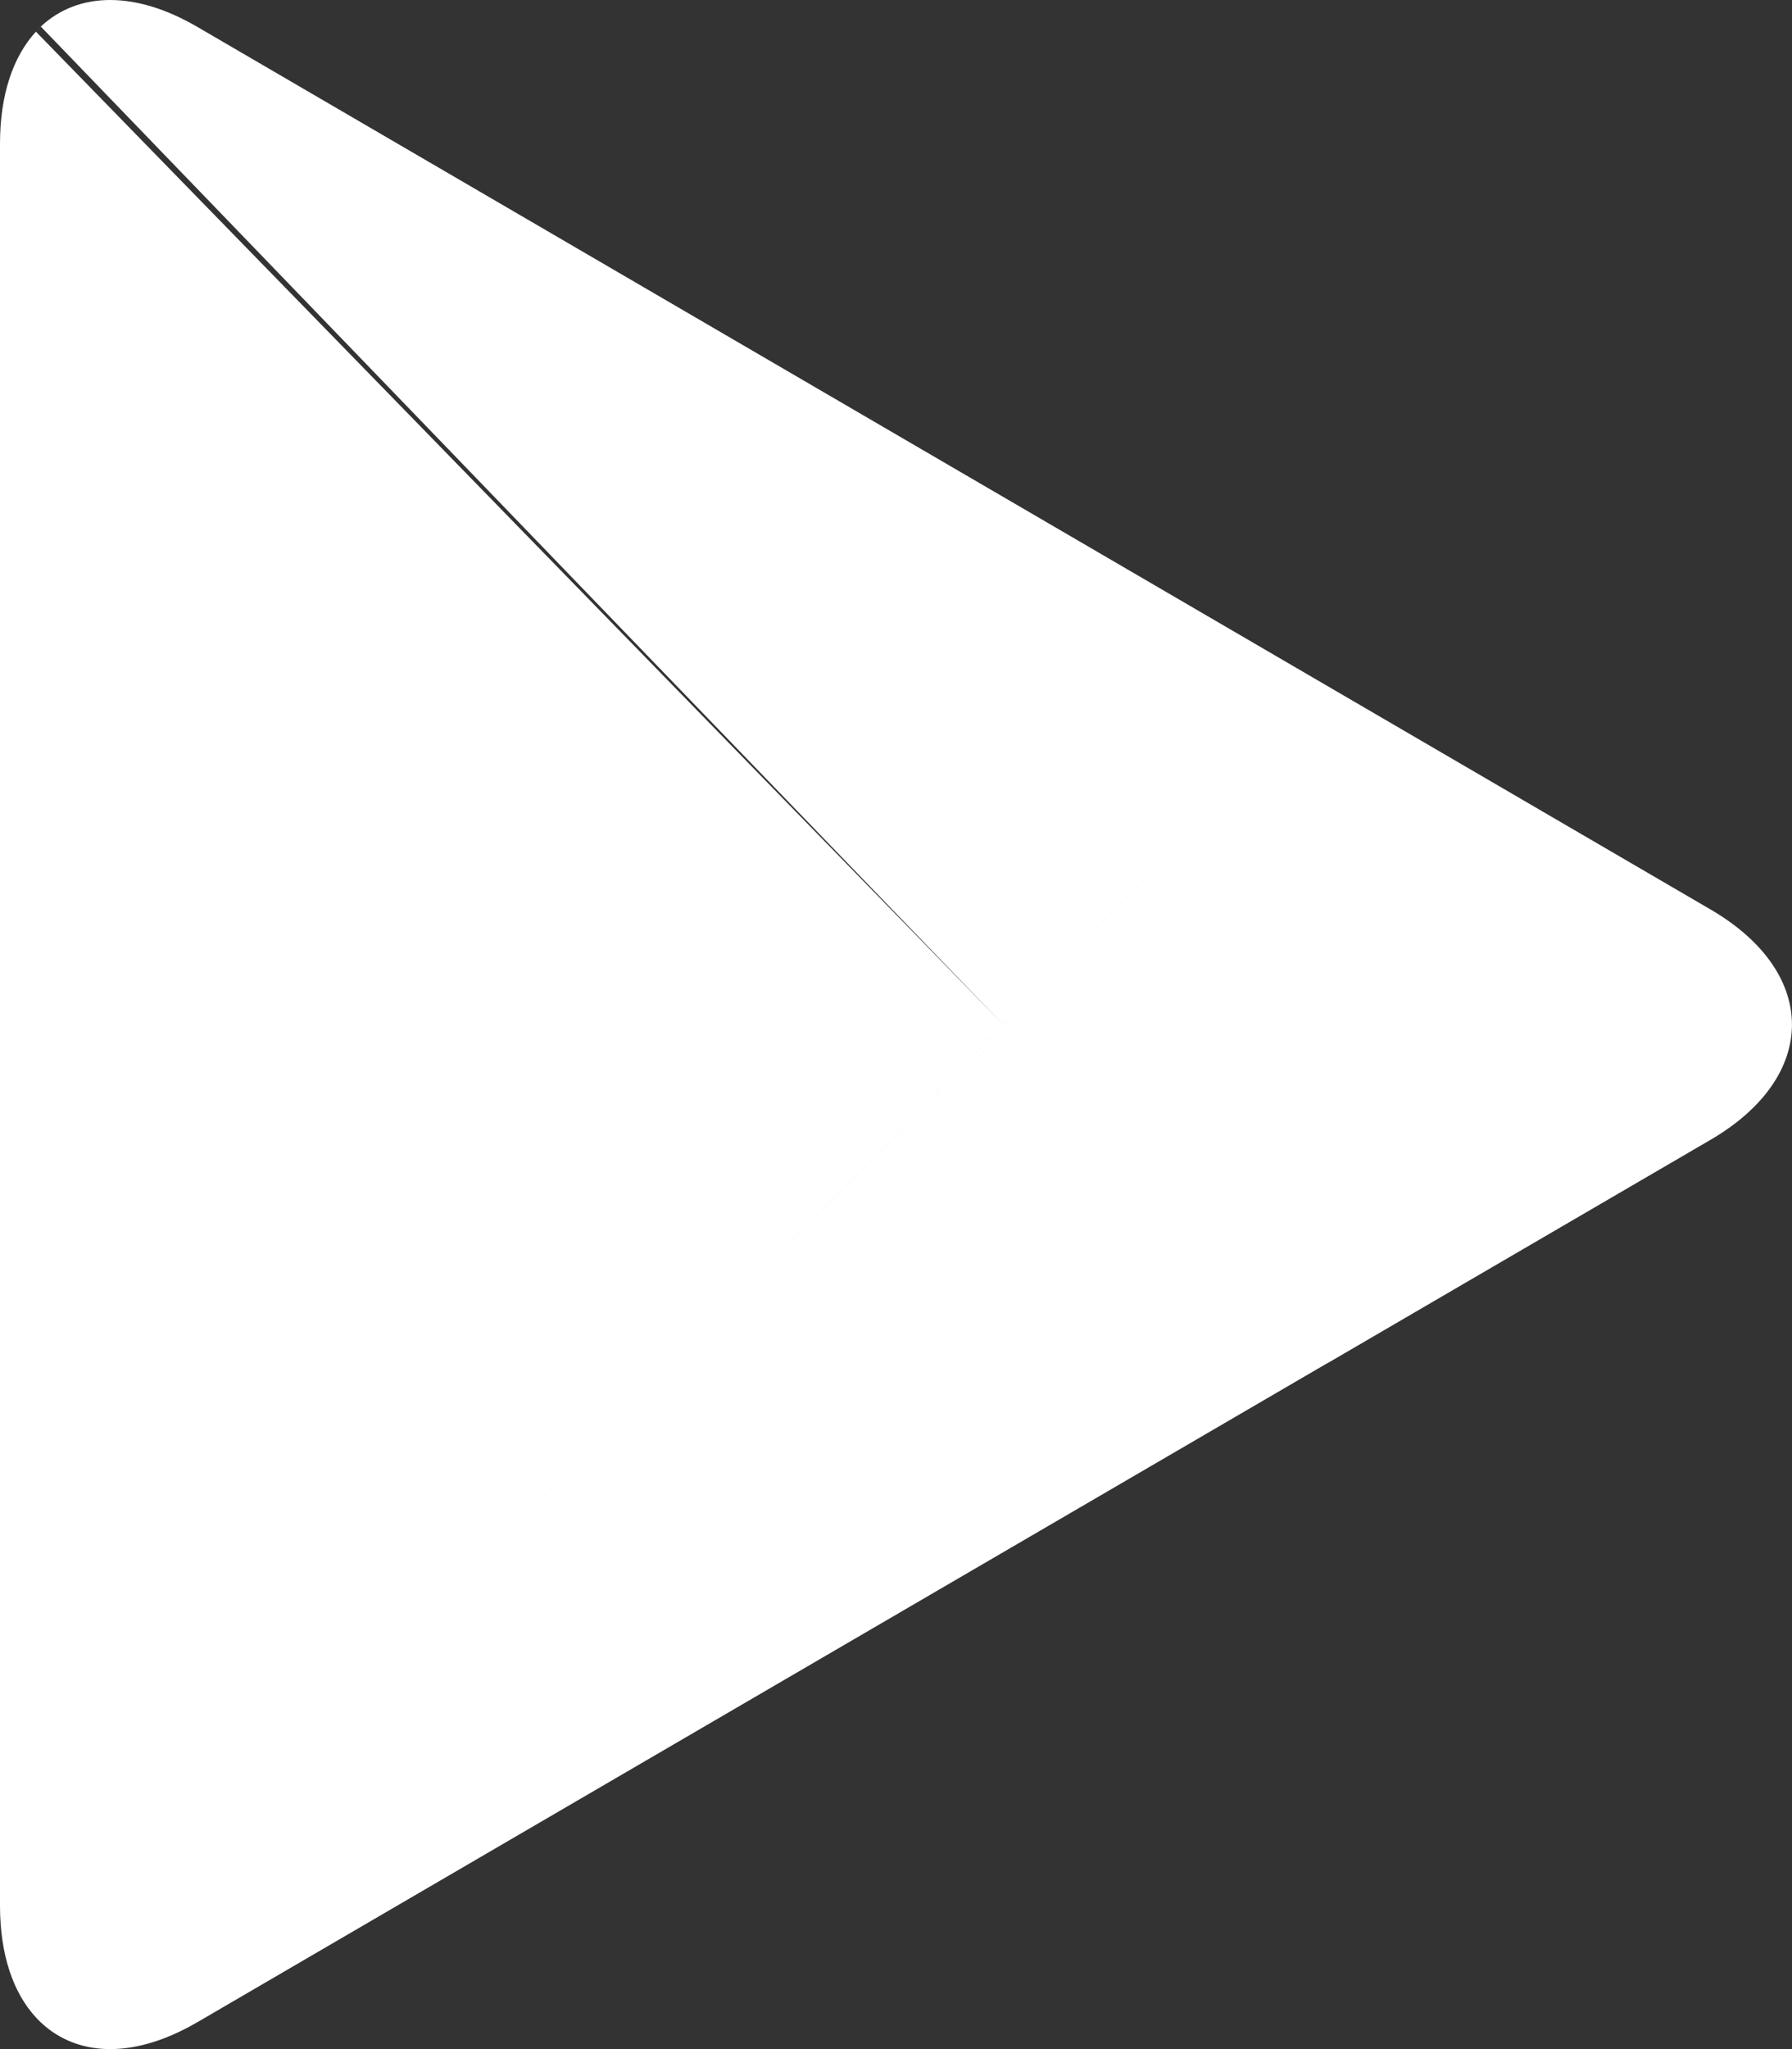 <svg width="21" height="24" viewBox="0 0 21 24" fill="none" xmlns="http://www.w3.org/2000/svg">
<rect x="0" y="0" width="21" height="24" fill="#333333" stroke="none"/>
<path fill-rule="evenodd" clip-rule="evenodd" d="M0.479 0.312C0.476 0.315 0.474 0.317 0.471 0.32L0.487 0.303C0.701 0.106 0.976 0 1.291 0C1.599 0 1.945 0.101 2.311 0.314L15.597 8.059L20.047 10.653C21.317 11.394 21.317 12.607 20.047 13.349L15.597 15.943L15.536 15.977L2.311 23.686C1.758 24.008 1.25 24.074 0.852 23.922C0.717 23.871 0.595 23.795 0.488 23.696L0.47 23.679C0.453 23.663 0.437 23.646 0.421 23.629C0.156 23.342 -0 22.897 -0 22.319V1.682C-0 1.105 0.156 0.659 0.421 0.371C0.485 0.307 0.482 0.309 0.479 0.312C0.459 0.331 0.44 0.351 0.421 0.371L11.756 12L0.421 23.629L15.597 8.059L11.756 12L0.479 0.312Z" fill="white"/>
</svg>
